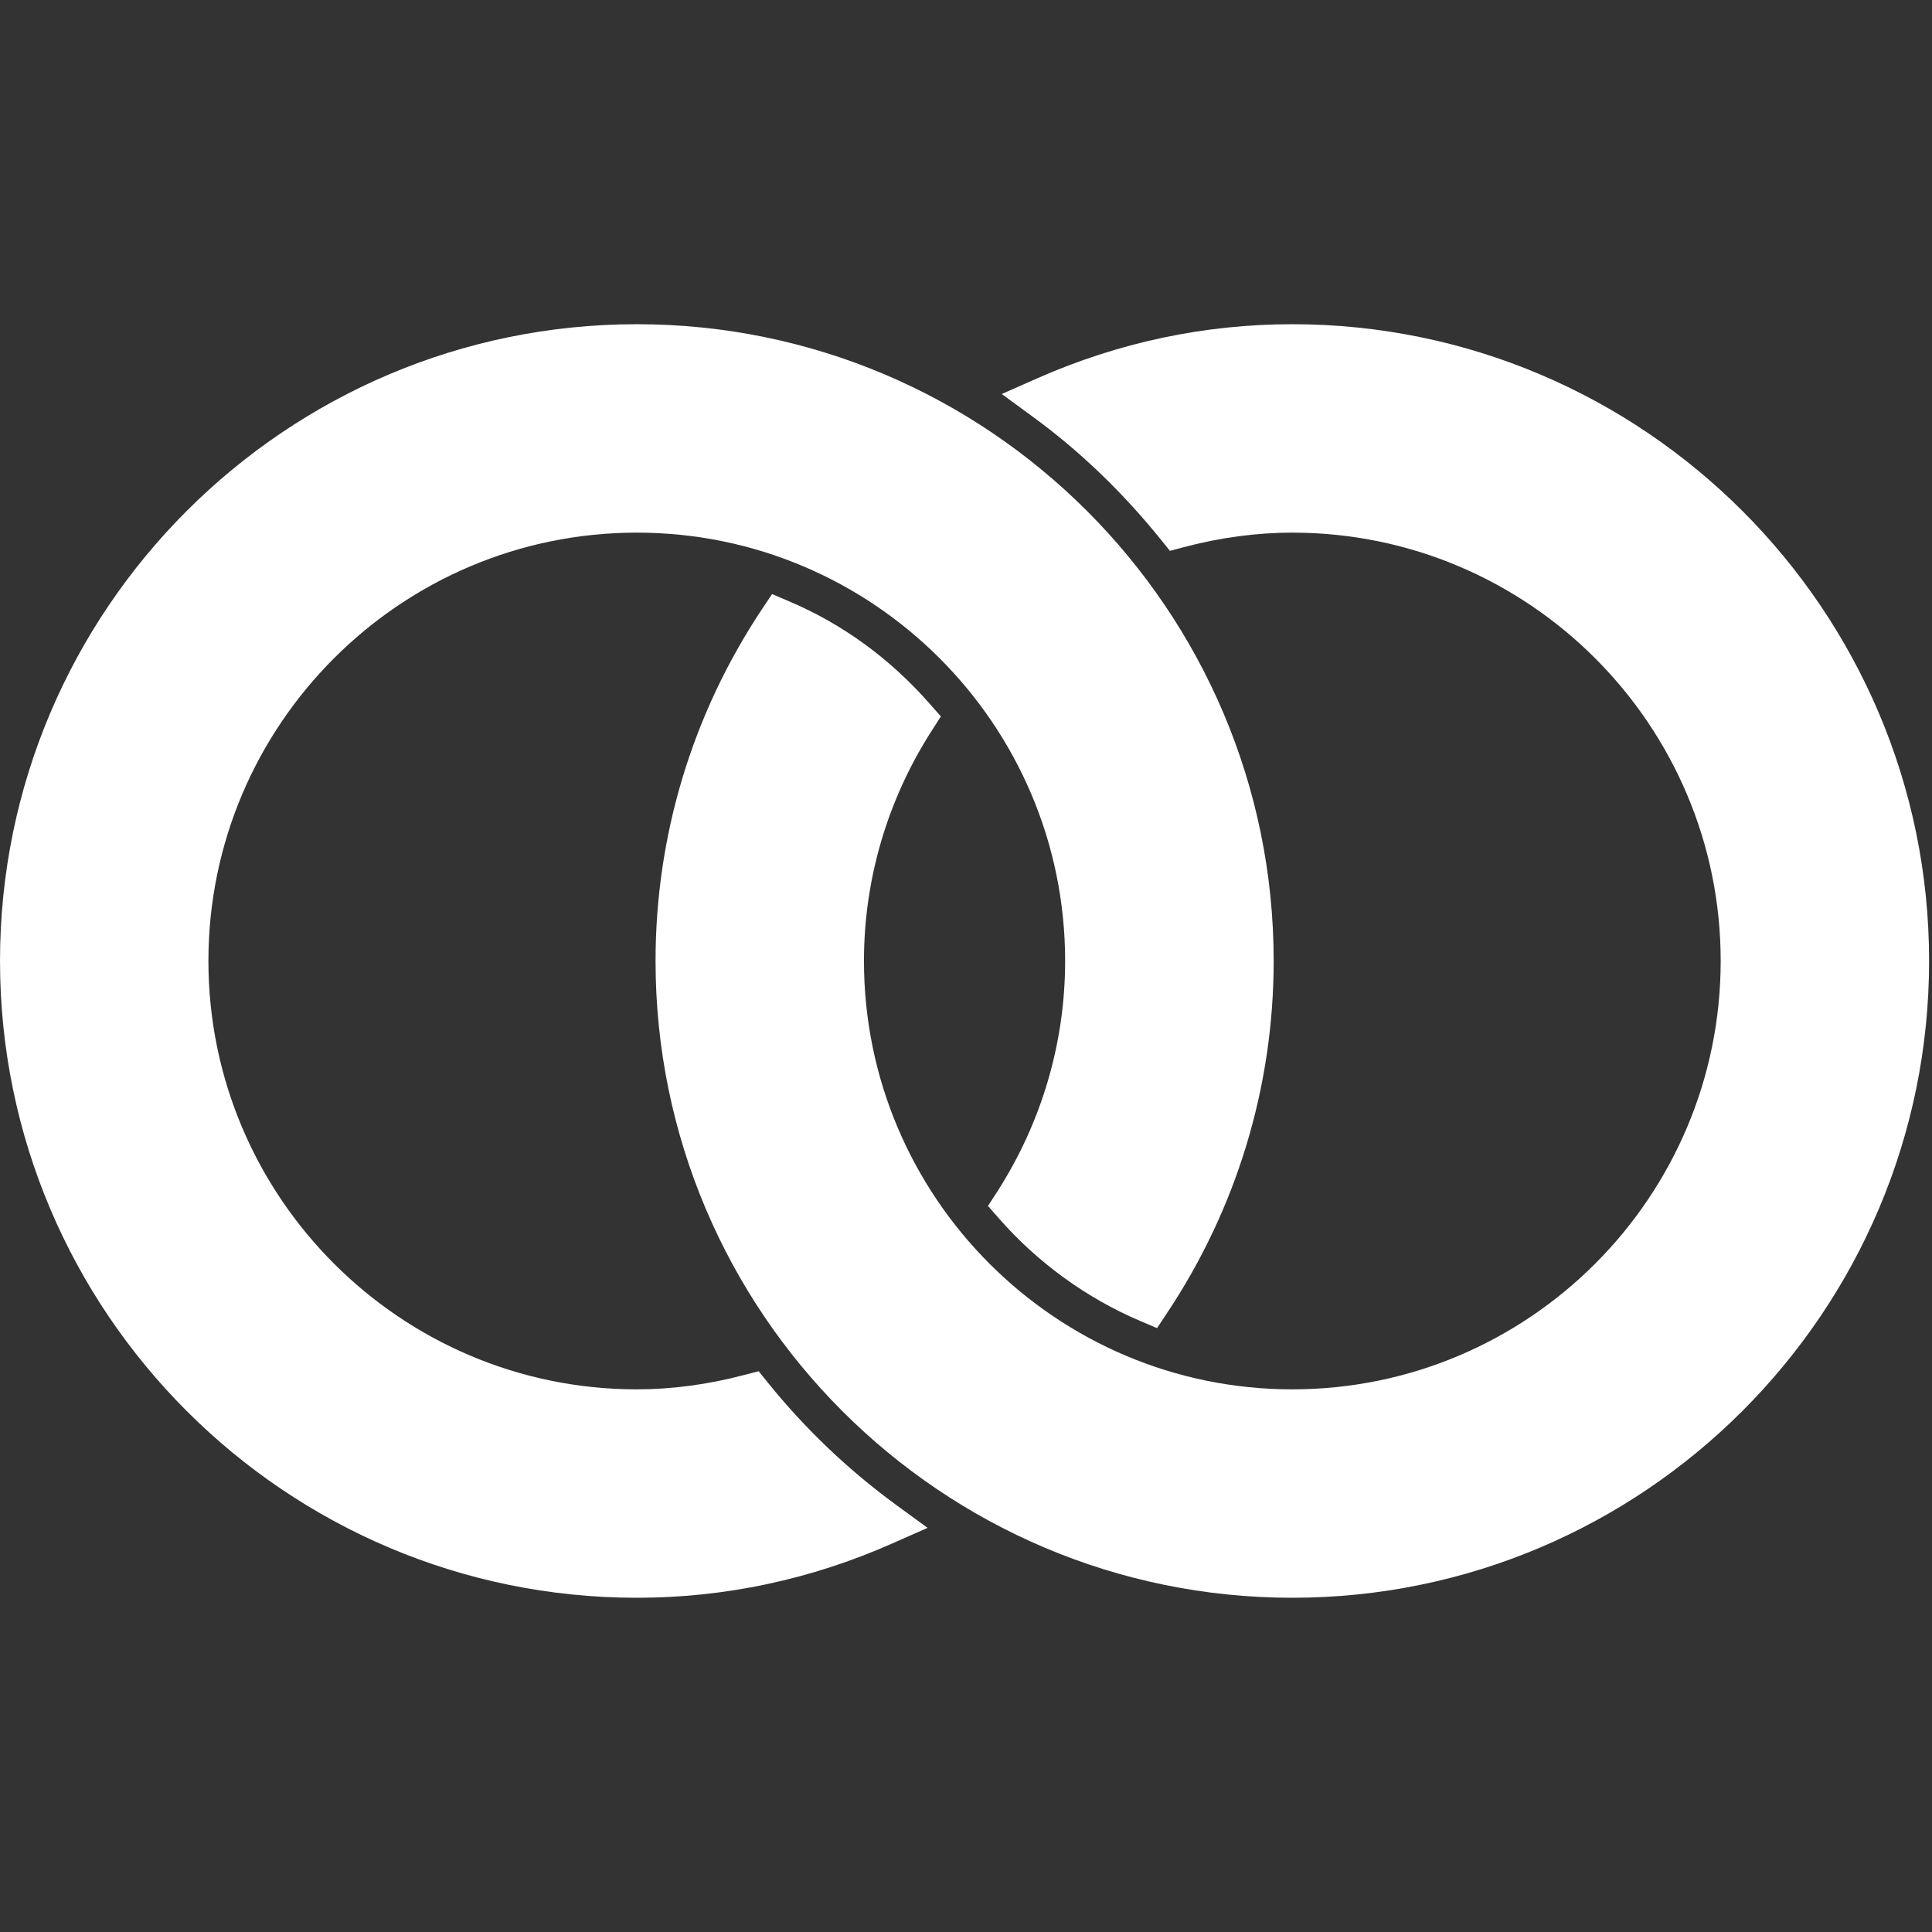 <?xml version="1.0" encoding="UTF-8"?>
<svg width="16px" height="16px" viewBox="0 0 16 16" version="1.1" xmlns="http://www.w3.org/2000/svg" xmlns:xlink="http://www.w3.org/1999/xlink">
    <rect x="0" y="0" width="16" height="16" fill="#333333" stroke="none"/>
    <title>Icon/Mini/Partner updates/Negative</title>
    <g id="Icon/Mini/Partner-updates/Negative" stroke="none" stroke-width="1" fill="none" fill-rule="evenodd">
        <g id="Group-7" transform="translate(0, 2.5)" fill="#FFFFFF">
            <path d="M6.358,8.949 L6.283,8.856 L6.167,8.886 C5.865,8.966 5.564,9.006 5.274,9.006 C3.318,9.006 1.726,7.414 1.726,5.458 C1.726,3.502 3.318,1.911 5.274,1.911 C7.23,1.911 8.821,3.502 8.821,5.458 C8.821,6.136 8.626,6.797 8.258,7.37 L8.182,7.487 L8.274,7.592 C8.594,7.957 8.998,8.25 9.441,8.439 L9.582,8.499 L9.667,8.371 C10.243,7.504 10.548,6.497 10.548,5.458 C10.548,2.55 8.182,0.185 5.274,0.185 C2.366,0.185 9.23076923e-05,2.55 9.23076923e-05,5.458 C9.23076923e-05,8.367 2.366,10.732 5.274,10.732 C6.003,10.732 6.715,10.581 7.39,10.282 L7.682,10.153 L7.424,9.965 C7.023,9.672 6.665,9.33 6.358,8.949" id="Fill-1"></path>
            <path d="M10.702,0.185 C9.974,0.185 9.262,0.336 8.588,0.634 L8.296,0.763 L8.554,0.952 C8.94,1.233 9.297,1.576 9.614,1.969 L9.689,2.062 L9.805,2.031 C10.108,1.951 10.41,1.911 10.702,1.911 C12.659,1.911 14.25,3.502 14.25,5.458 C14.25,7.415 12.659,9.006 10.702,9.006 C8.746,9.006 7.155,7.415 7.155,5.458 C7.155,4.783 7.349,4.123 7.717,3.55 L7.792,3.433 L7.7,3.329 C7.37,2.953 6.978,2.668 6.535,2.48 L6.394,2.42 L6.309,2.547 C5.733,3.414 5.429,4.42 5.429,5.458 C5.429,8.366 7.794,10.732 10.702,10.732 C13.61,10.732 15.976,8.366 15.976,5.458 C15.976,2.55 13.61,0.185 10.702,0.185" id="Fill-4"></path>
        </g>
    </g>
</svg>